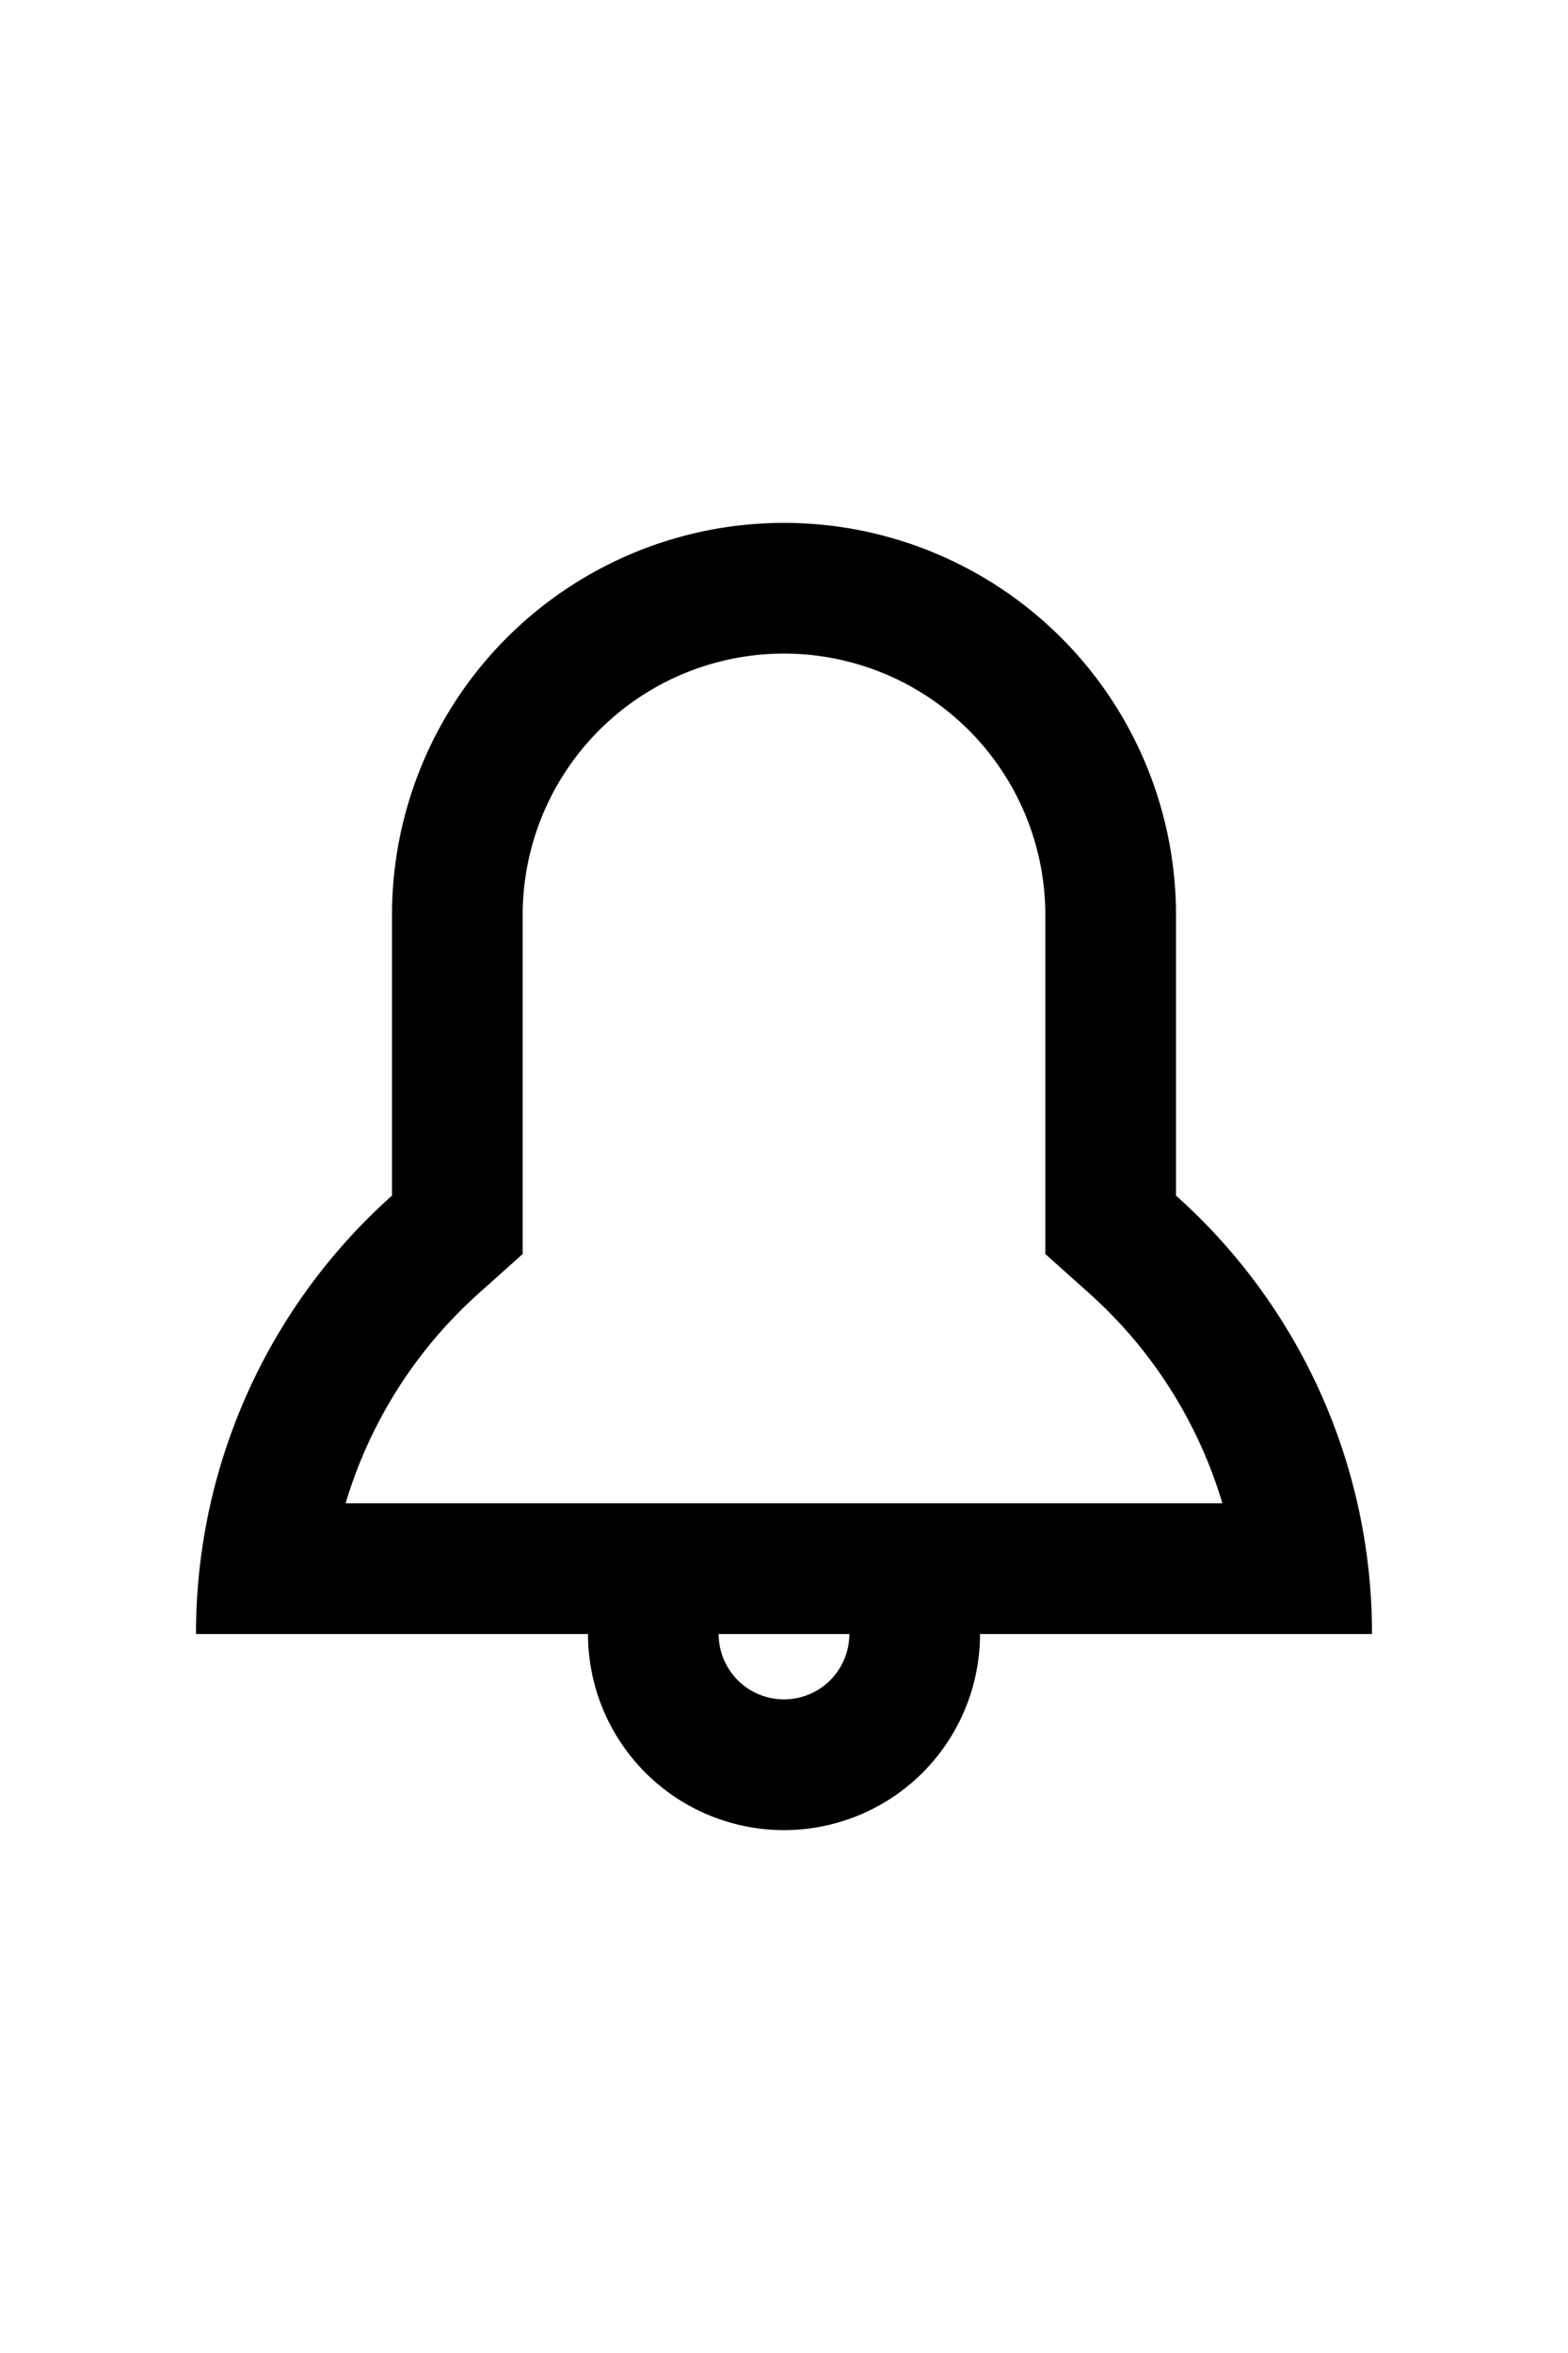 <svg xmlns="http://www.w3.org/2000/svg" viewBox="-3 -2 24 24" width="16" fill="currentColor"><path d="M13.666 11.782L13 11.186V6a4 4 0 1 0-8 0v5.186l-.666.596A6.987 6.987 0 0 0 2.29 15h13.42a6.987 6.987 0 0 0-2.044-3.218zM12 17a3 3 0 0 1-6 0H0a8.978 8.978 0 0 1 3-6.708V6a6 6 0 1 1 12 0v4.292A8.978 8.978 0 0 1 18 17h-6zm-3 1a1 1 0 0 0 1-1H8a1 1 0 0 0 1 1z"></path></svg>